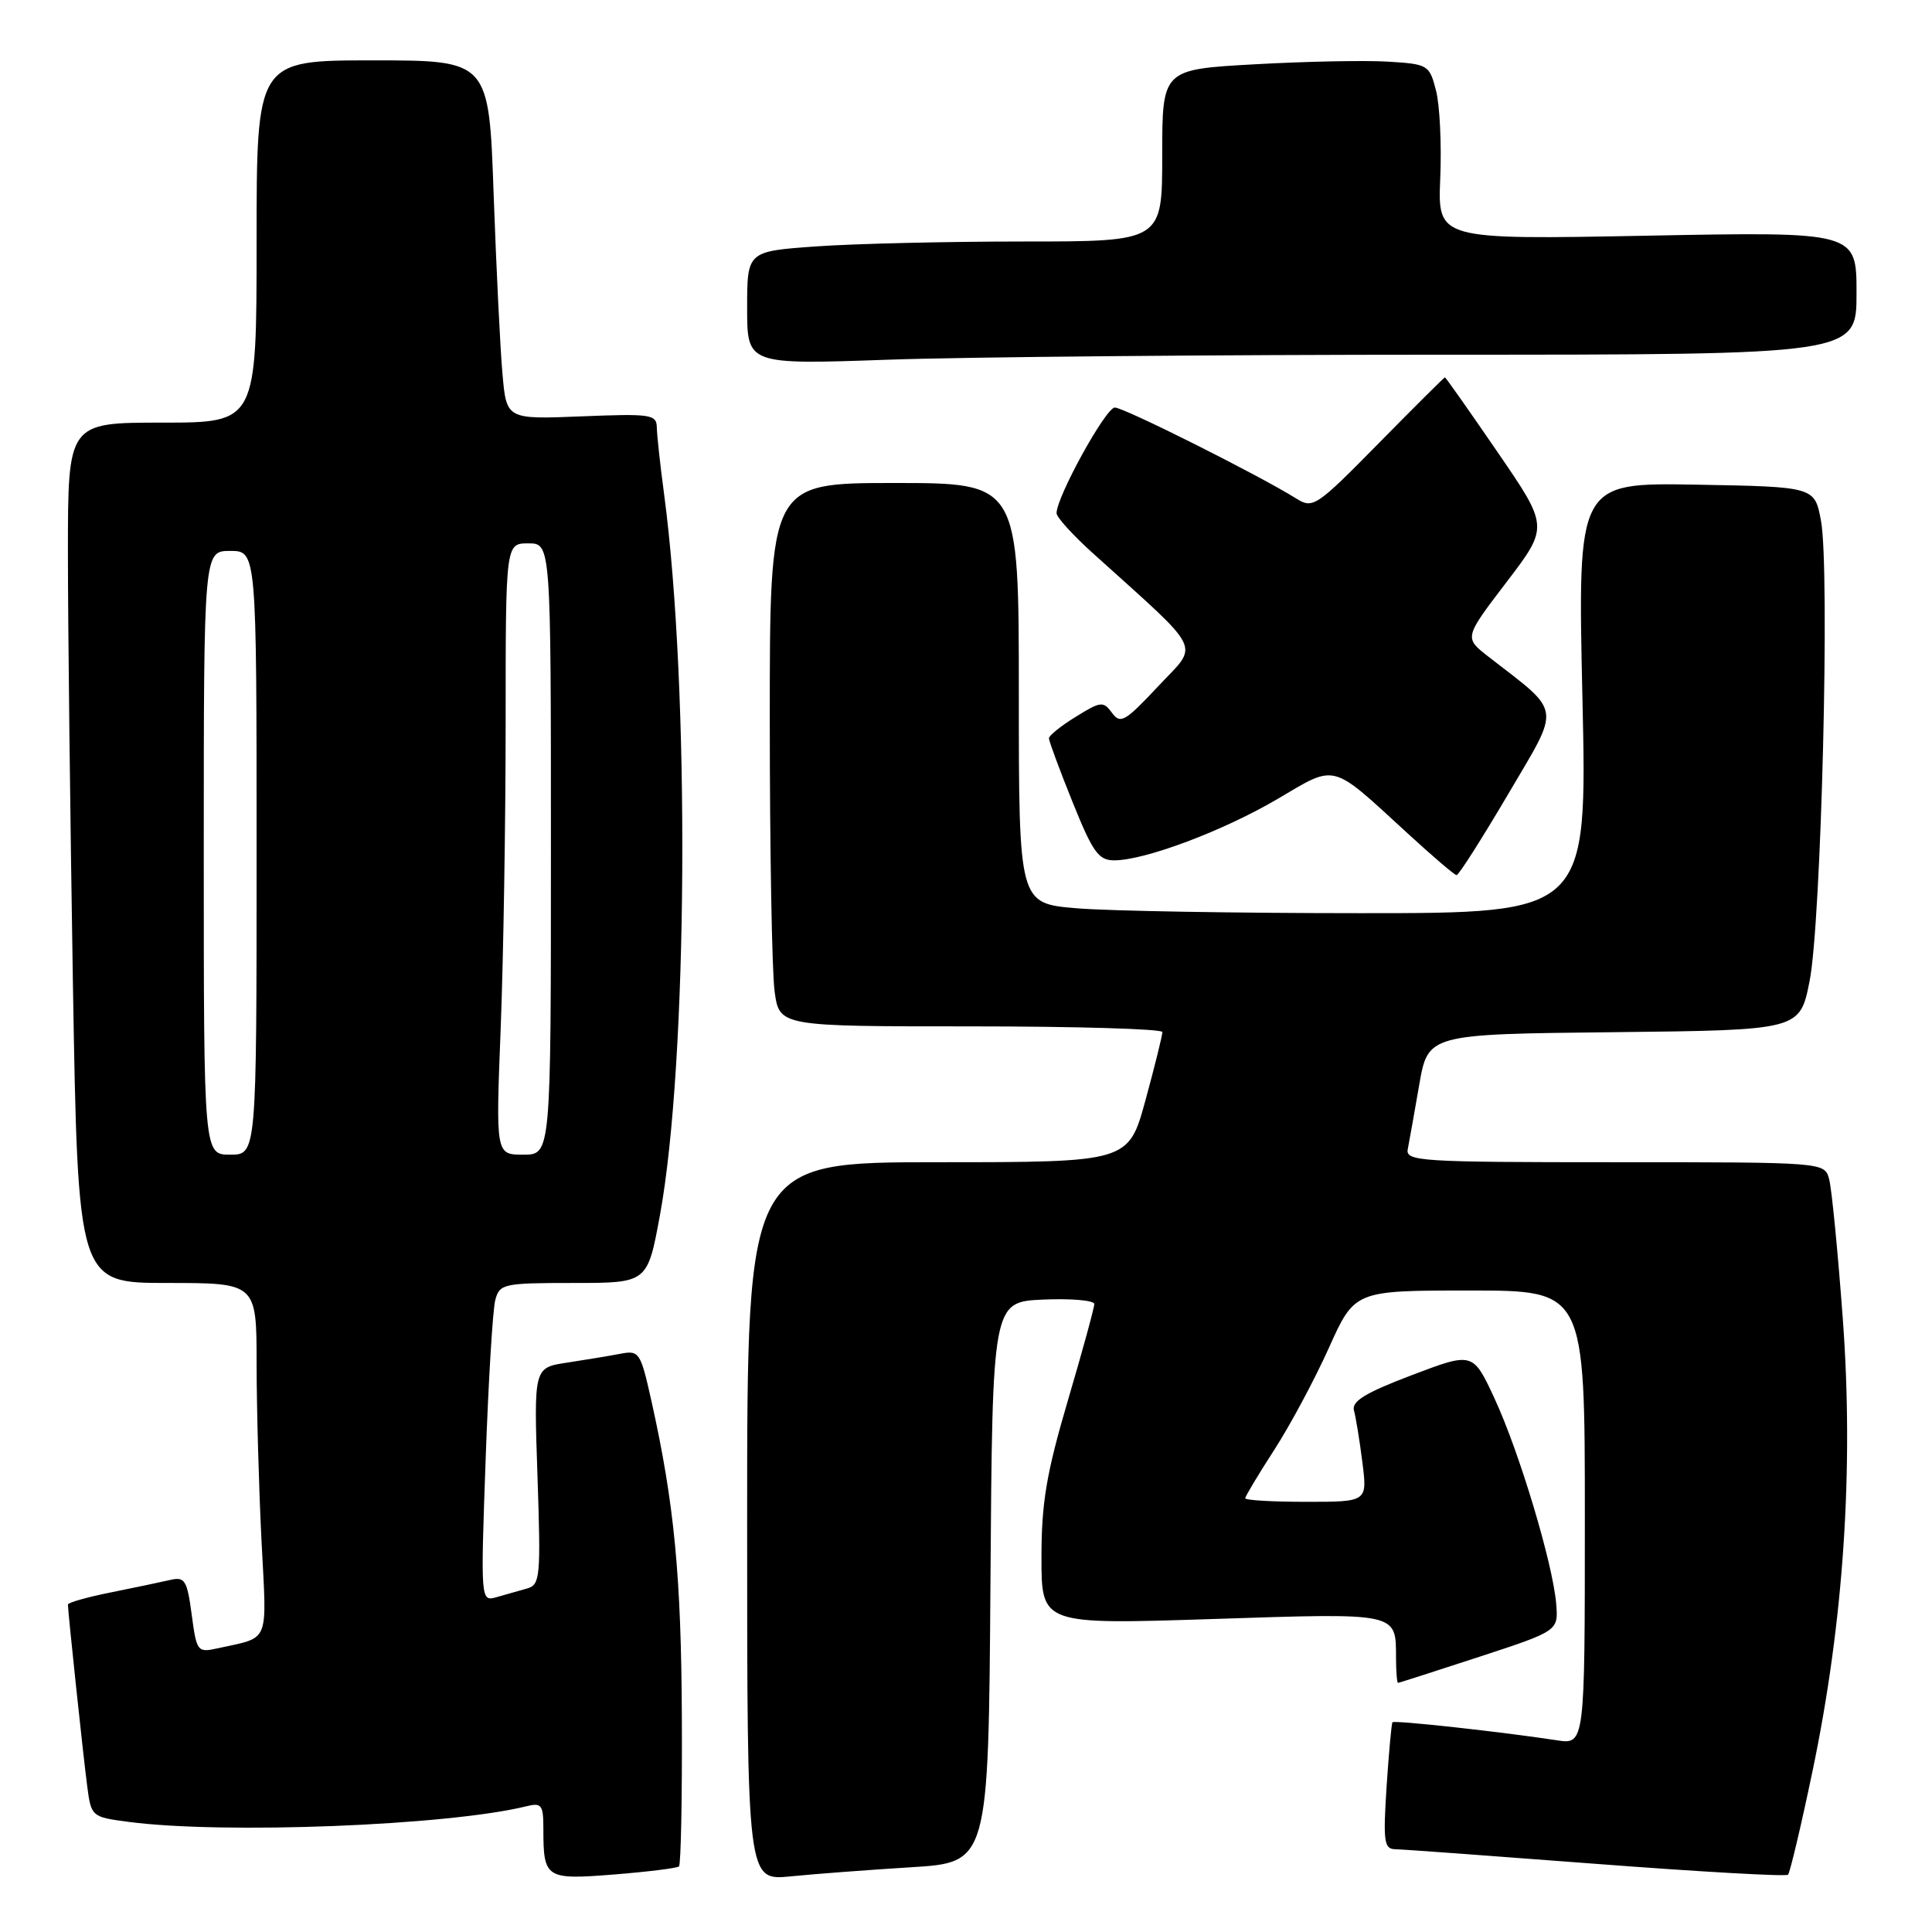 <?xml version="1.0" encoding="UTF-8" standalone="no"?>
<!DOCTYPE svg PUBLIC "-//W3C//DTD SVG 1.1//EN" "http://www.w3.org/Graphics/SVG/1.1/DTD/svg11.dtd" >
<svg xmlns="http://www.w3.org/2000/svg" xmlns:xlink="http://www.w3.org/1999/xlink" version="1.1" viewBox="0 0 256 256">
 <g >
 <path fill="currentColor"
d=" M 89.97 247.31 C 90.22 247.08 90.40 238.26 90.35 227.70 C 90.27 208.85 89.35 199.25 86.33 185.69 C 84.87 179.14 84.71 178.90 82.16 179.39 C 80.70 179.67 77.53 180.19 75.12 180.56 C 70.73 181.22 70.73 181.22 71.22 195.59 C 71.67 208.96 71.58 209.99 69.85 210.48 C 68.83 210.77 67.03 211.28 65.84 211.62 C 63.68 212.24 63.68 212.24 64.35 193.37 C 64.72 182.99 65.29 173.49 65.63 172.25 C 66.20 170.11 66.72 170.00 76.01 170.00 C 85.79 170.00 85.79 170.00 87.44 161.05 C 91.15 140.87 91.44 91.35 88.00 65.50 C 87.48 61.65 87.05 57.66 87.03 56.63 C 87.00 54.91 86.23 54.80 77.06 55.17 C 67.11 55.57 67.11 55.57 66.58 49.53 C 66.28 46.21 65.76 35.51 65.41 25.75 C 64.79 8.00 64.79 8.00 49.39 8.00 C 34.00 8.00 34.00 8.00 34.00 32.00 C 34.00 56.00 34.00 56.00 21.50 56.00 C 9.00 56.00 9.00 56.00 9.00 73.25 C 9.00 82.74 9.30 108.39 9.66 130.25 C 10.33 170.00 10.33 170.00 22.16 170.00 C 34.00 170.00 34.00 170.00 34.00 180.75 C 34.01 186.66 34.30 197.19 34.65 204.14 C 35.36 218.09 35.87 216.84 28.79 218.42 C 26.17 219.00 26.05 218.84 25.40 213.94 C 24.80 209.42 24.49 208.91 22.61 209.34 C 21.45 209.61 17.91 210.35 14.75 210.99 C 11.59 211.62 9.00 212.35 9.00 212.61 C 9.00 213.54 11.02 232.60 11.55 236.63 C 12.08 240.71 12.13 240.76 16.98 241.40 C 29.54 243.07 59.40 241.90 69.75 239.34 C 71.76 238.84 72.00 239.15 72.00 242.31 C 72.00 248.91 72.29 249.10 81.36 248.38 C 85.84 248.02 89.71 247.54 89.97 247.31 Z  M 120.74 247.42 C 130.98 246.79 130.98 246.79 131.24 209.64 C 131.50 172.50 131.50 172.50 138.25 172.20 C 141.96 172.04 145.00 172.31 145.00 172.79 C 145.00 173.28 143.43 179.03 141.50 185.57 C 138.65 195.25 138.00 199.13 138.00 206.36 C 138.00 215.26 138.00 215.26 160.63 214.53 C 185.49 213.72 184.96 213.61 184.98 219.75 C 184.99 221.54 185.11 223.00 185.25 222.99 C 185.39 222.98 190.22 221.43 196.00 219.54 C 206.50 216.10 206.50 216.10 206.20 212.48 C 205.75 207.15 201.32 192.40 198.04 185.32 C 195.17 179.14 195.17 179.14 187.06 182.22 C 180.90 184.56 179.07 185.68 179.41 186.90 C 179.65 187.78 180.16 190.86 180.52 193.75 C 181.19 199.00 181.19 199.00 173.09 199.00 C 168.64 199.00 165.00 198.79 165.00 198.53 C 165.00 198.28 166.72 195.40 168.83 192.14 C 170.94 188.88 174.20 182.79 176.08 178.61 C 179.50 171.00 179.50 171.00 194.75 171.00 C 210.00 171.00 210.00 171.00 210.00 201.09 C 210.00 231.18 210.00 231.18 206.25 230.59 C 199.15 229.50 184.75 227.91 184.51 228.21 C 184.38 228.37 184.03 232.21 183.73 236.75 C 183.26 243.97 183.40 245.00 184.84 245.03 C 185.76 245.04 197.74 245.92 211.48 246.97 C 225.21 248.02 236.66 248.67 236.92 248.41 C 237.18 248.15 238.64 241.99 240.16 234.72 C 244.29 215.00 245.65 194.67 244.18 174.74 C 243.52 165.81 242.71 157.49 242.37 156.25 C 241.77 154.00 241.77 154.00 213.98 154.00 C 188.04 154.00 186.21 153.88 186.54 152.25 C 186.73 151.29 187.41 147.47 188.05 143.77 C 189.22 137.03 189.22 137.03 213.85 136.77 C 238.49 136.50 238.49 136.50 239.78 130.00 C 241.33 122.21 242.49 75.45 241.29 69.00 C 240.45 64.50 240.45 64.50 224.74 64.22 C 209.04 63.95 209.04 63.95 209.68 92.47 C 210.32 121.00 210.32 121.00 180.31 121.00 C 163.81 121.00 146.86 120.71 142.65 120.35 C 135.00 119.71 135.00 119.71 135.00 91.85 C 135.00 64.00 135.00 64.00 118.50 64.00 C 102.00 64.00 102.00 64.00 102.00 95.36 C 102.00 112.61 102.29 128.81 102.64 131.36 C 103.27 136.00 103.27 136.00 128.64 136.00 C 142.59 136.00 154.01 136.34 154.02 136.75 C 154.03 137.16 153.03 141.21 151.79 145.75 C 149.54 154.00 149.54 154.00 124.27 154.00 C 99.00 154.00 99.00 154.00 99.00 201.60 C 99.00 249.20 99.00 249.20 104.75 248.63 C 107.91 248.31 115.11 247.77 120.74 247.42 Z  M 199.82 105.26 C 206.86 93.29 207.06 94.65 197.21 87.00 C 194.00 84.50 194.00 84.50 199.61 77.15 C 205.22 69.80 205.22 69.80 198.43 59.90 C 194.70 54.46 191.56 50.00 191.46 50.00 C 191.36 50.00 187.40 53.94 182.67 58.75 C 174.43 67.13 173.97 67.44 171.78 66.07 C 166.92 63.02 148.94 54.00 147.72 54.00 C 146.52 54.00 140.00 65.84 140.00 68.00 C 140.00 68.53 142.13 70.88 144.73 73.23 C 159.72 86.77 158.91 85.12 153.46 90.94 C 149.09 95.61 148.46 95.98 147.35 94.46 C 146.20 92.89 145.86 92.92 142.56 94.97 C 140.60 96.17 139.00 97.46 138.99 97.83 C 138.99 98.20 140.39 101.99 142.11 106.25 C 144.79 112.92 145.56 114.00 147.64 114.00 C 151.71 114.00 162.13 110.08 169.31 105.85 C 177.15 101.23 176.24 100.99 186.50 110.41 C 189.80 113.44 192.72 115.94 193.00 115.96 C 193.28 115.98 196.34 111.16 199.82 105.26 Z  M 191.25 47.00 C 246.00 47.00 246.00 47.00 246.00 38.85 C 246.00 30.70 246.00 30.70 218.25 31.23 C 190.50 31.76 190.50 31.76 190.84 23.63 C 191.03 19.15 190.78 13.92 190.28 12.00 C 189.41 8.60 189.22 8.49 183.94 8.17 C 180.95 7.98 172.99 8.14 166.25 8.52 C 154.00 9.20 154.00 9.20 154.00 20.60 C 154.00 32.00 154.00 32.00 135.65 32.00 C 125.56 32.00 113.19 32.29 108.15 32.65 C 99.00 33.30 99.00 33.30 99.00 40.81 C 99.00 48.32 99.00 48.32 117.75 47.66 C 128.06 47.30 161.14 47.00 191.25 47.00 Z  M 27.00 113.00 C 27.00 73.00 27.00 73.00 30.50 73.00 C 34.00 73.00 34.00 73.00 34.00 113.00 C 34.00 153.00 34.00 153.00 30.50 153.00 C 27.00 153.00 27.00 153.00 27.00 113.00 Z  M 66.34 136.34 C 66.70 127.18 67.00 108.95 67.00 95.84 C 67.00 72.00 67.00 72.00 70.00 72.00 C 73.00 72.00 73.00 72.00 73.00 112.50 C 73.00 153.00 73.00 153.00 69.34 153.00 C 65.69 153.00 65.69 153.00 66.34 136.34 Z "/>
</g>
</svg>